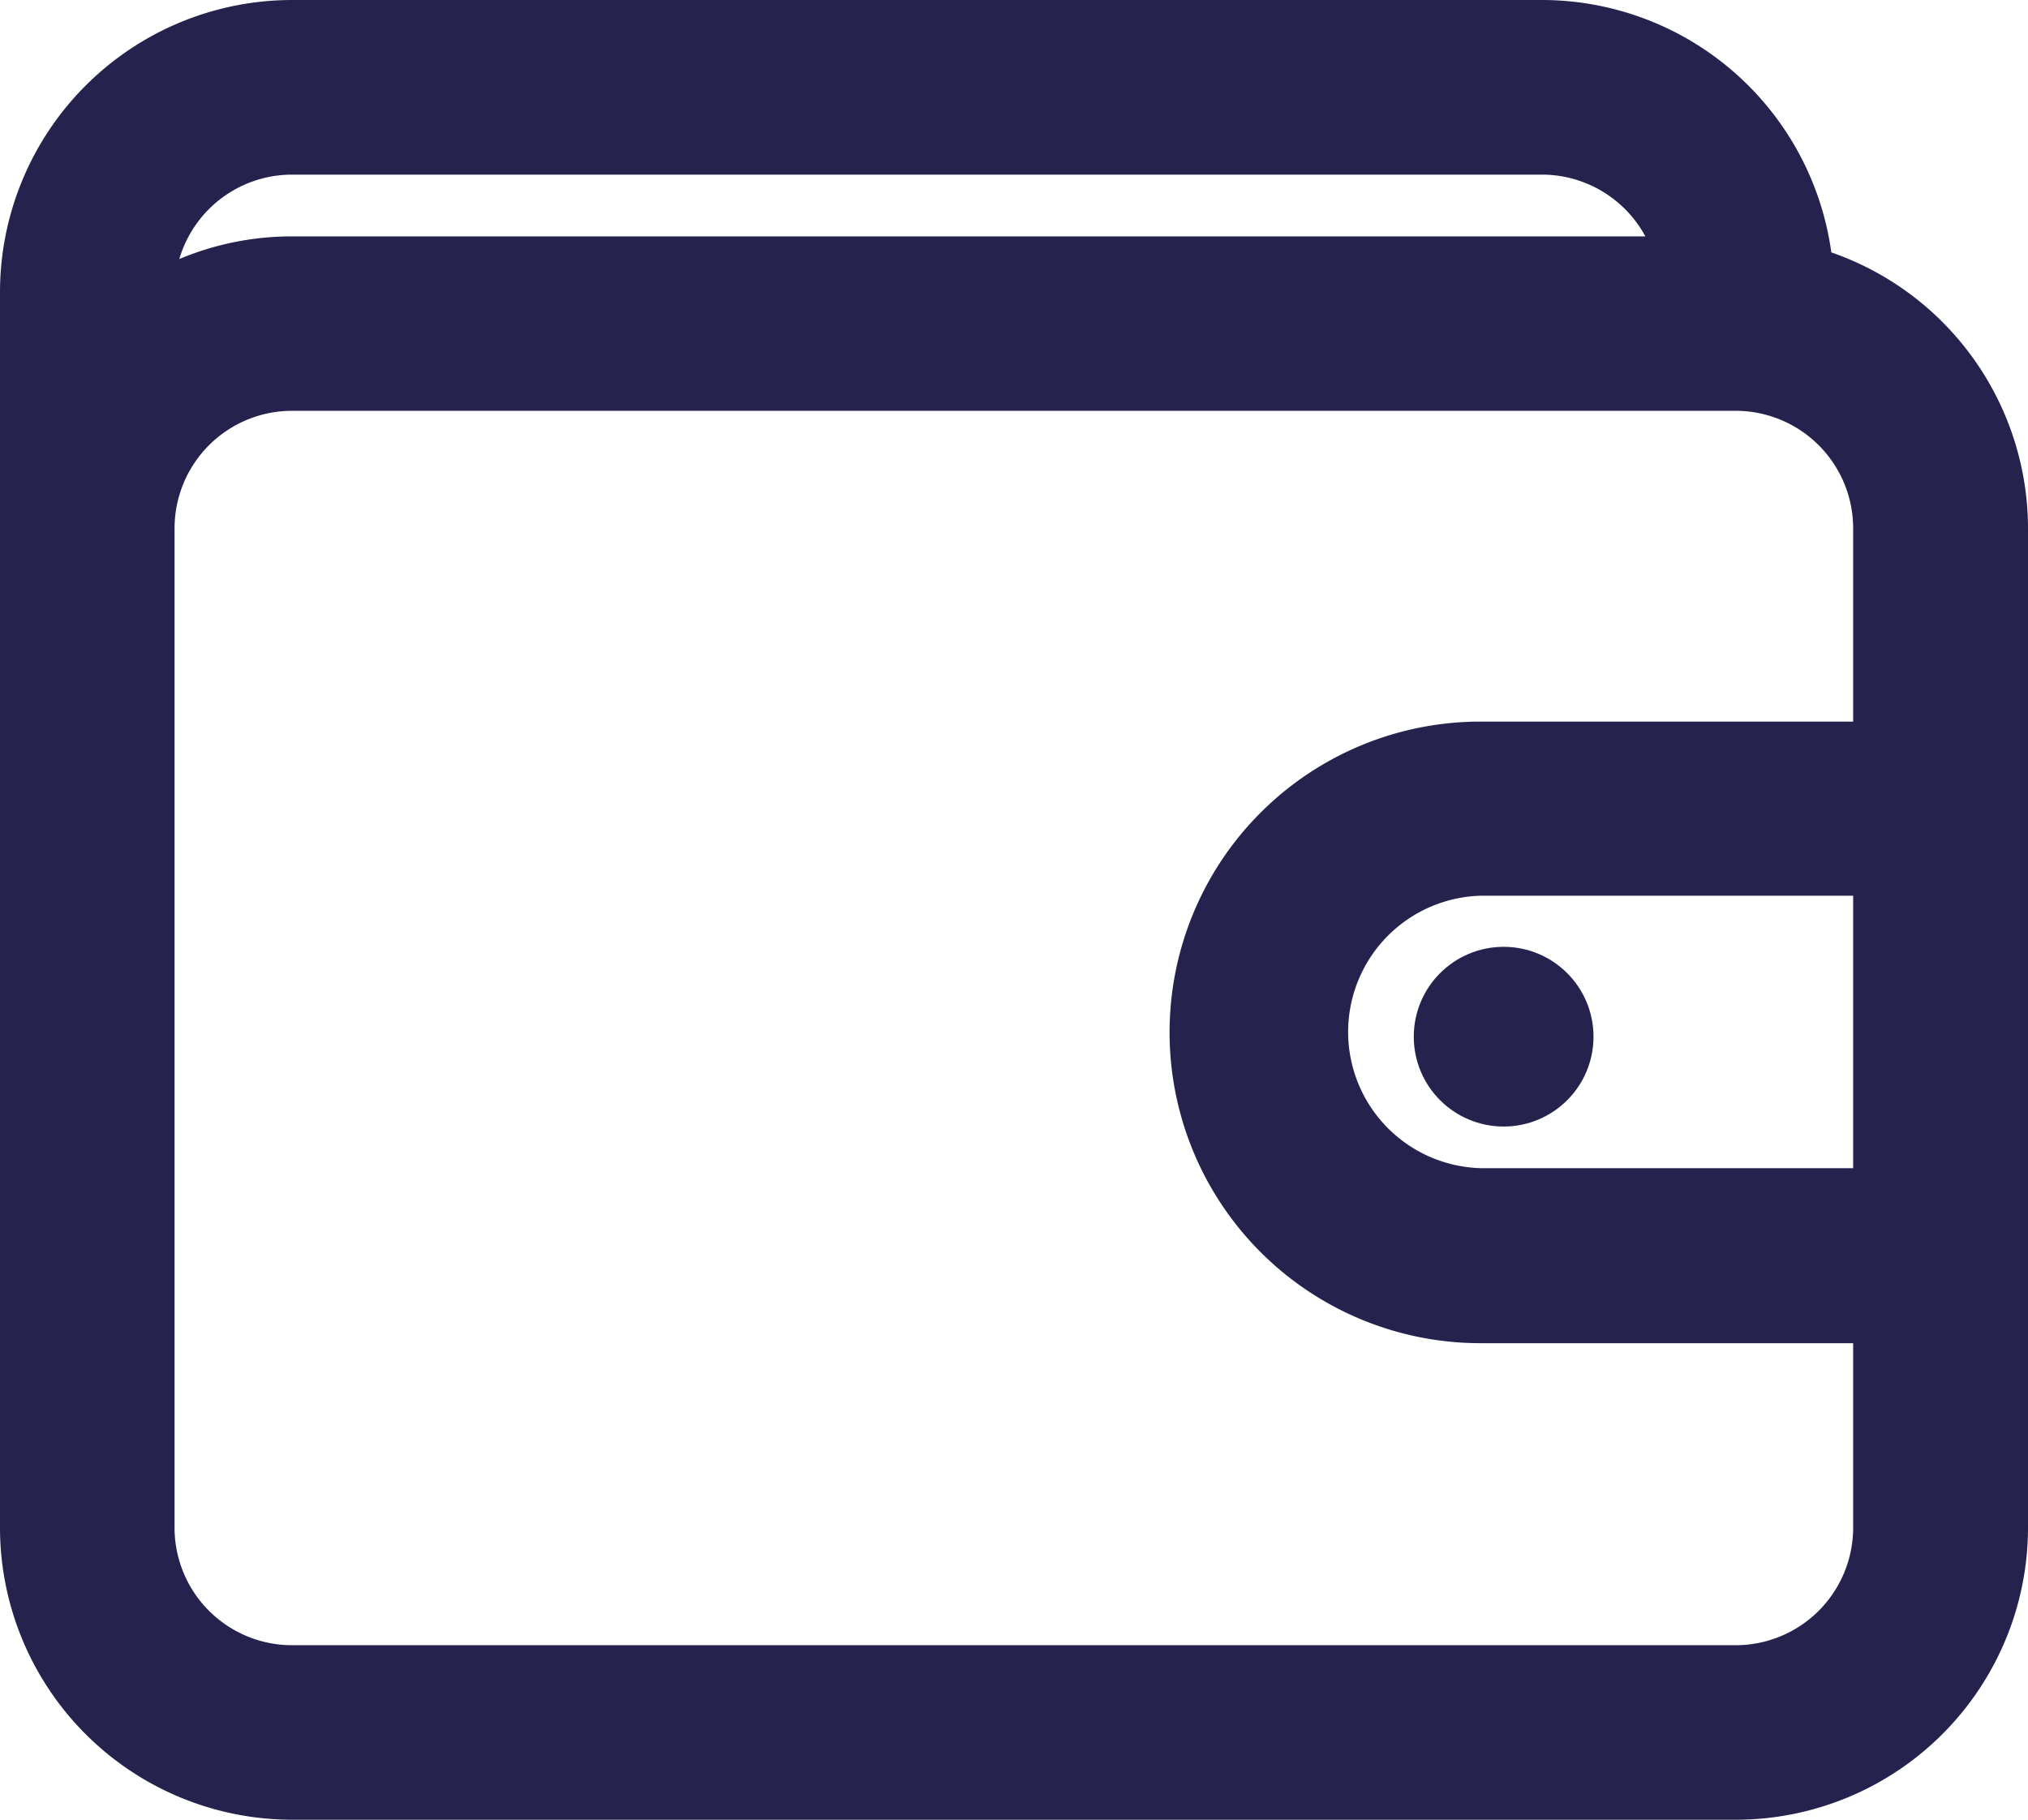 <svg xmlns="http://www.w3.org/2000/svg" width="20.355" height="18.269" viewBox="0 0 20.355 18.269">
  <g id="wallet" transform="translate(0.25 0.25)">
    <path id="Path_1" data-name="Path 1" d="M17.9,29.129a2.684,2.684,0,0,0-2.672-2.473H2.681A2.684,2.684,0,0,0,0,29.337V41.743a2.684,2.684,0,0,0,2.681,2.681H17.174a2.684,2.684,0,0,0,2.681-2.681V31.709A2.686,2.686,0,0,0,17.9,29.129ZM2.681,27.909H15.227a1.431,1.431,0,0,1,1.395,1.12H2.681a2.665,2.665,0,0,0-1.429.414v-.1A1.43,1.43,0,0,1,2.681,27.909ZM17.174,43.172H2.681a1.43,1.43,0,0,1-1.429-1.429V31.709a1.43,1.43,0,0,1,1.429-1.429H17.174A1.43,1.43,0,0,1,18.6,31.709V33.9H14.609a2.87,2.87,0,0,0,0,5.74H18.6v2.108A1.43,1.43,0,0,1,17.174,43.172ZM18.6,38.383H14.609a1.618,1.618,0,0,1,0-3.235H18.6Z" transform="translate(0 -26.656)" fill="#25224e" stroke="#25224e" stroke-width="0.5"/>
    <circle id="Ellipse_1" data-name="Ellipse 1" cx="0.652" cy="0.652" r="0.652" transform="translate(14.19 9.505)" fill="#25224e" stroke="#25224e" stroke-width="0.5"/>
  </g>
</svg>
